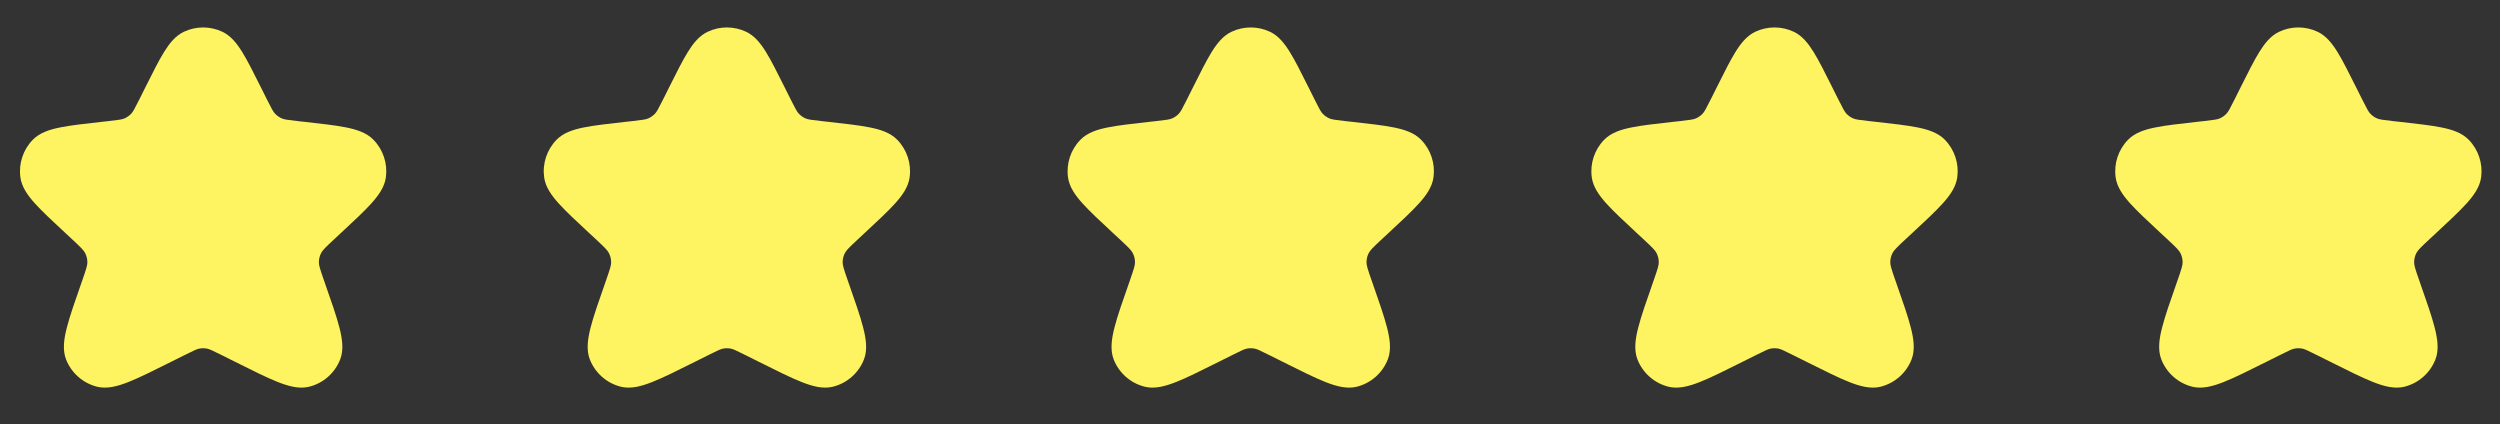 <svg width="112" height="19" viewBox="0 0 112 19" fill="none" xmlns="http://www.w3.org/2000/svg">
<rect x="0" y="0" width="112" height="19" fill="#333333" stroke="none"/>
<path fill-rule="evenodd" clip-rule="evenodd" d="M9.964 1.424C9.417 1.165 8.783 1.165 8.236 1.424C7.857 1.604 7.589 1.944 7.351 2.328C7.111 2.714 6.849 3.239 6.522 3.893L6.509 3.919L6.246 4.446C6.022 4.894 5.956 5.011 5.875 5.097C5.79 5.185 5.689 5.256 5.577 5.305C5.468 5.352 5.335 5.372 4.837 5.428L4.598 5.454L4.569 5.457L4.569 5.457C3.784 5.545 3.157 5.614 2.682 5.711C2.213 5.806 1.777 5.947 1.471 6.259C1.034 6.705 0.828 7.329 0.914 7.948C0.974 8.38 1.24 8.753 1.56 9.109C1.884 9.469 2.347 9.899 2.926 10.436L2.926 10.436L2.947 10.456L3.199 10.69C3.638 11.098 3.75 11.213 3.813 11.336C3.879 11.462 3.913 11.602 3.915 11.745C3.916 11.883 3.869 12.04 3.669 12.612L3.659 12.639C3.363 13.484 3.128 14.153 2.995 14.674C2.865 15.179 2.792 15.676 2.961 16.106C3.199 16.711 3.713 17.164 4.344 17.324C4.79 17.437 5.269 17.305 5.75 17.116C6.244 16.921 6.869 16.608 7.658 16.214L7.658 16.214L7.684 16.201L8.297 15.895C8.71 15.688 8.823 15.637 8.931 15.617C9.043 15.596 9.157 15.596 9.269 15.617C9.377 15.637 9.49 15.688 9.904 15.895L10.517 16.201L10.543 16.214L10.543 16.214C11.331 16.608 11.956 16.921 12.45 17.116C12.931 17.305 13.41 17.437 13.857 17.324C14.487 17.164 15.001 16.711 15.239 16.106C15.408 15.676 15.335 15.179 15.206 14.674C15.072 14.153 14.838 13.484 14.541 12.639L14.541 12.639L14.532 12.612C14.331 12.04 14.284 11.883 14.286 11.745C14.287 11.602 14.322 11.462 14.387 11.336C14.45 11.213 14.562 11.098 15.001 10.69L15.253 10.456L15.274 10.436L15.275 10.436C15.854 9.899 16.316 9.469 16.64 9.109C16.96 8.753 17.227 8.38 17.287 7.948C17.372 7.329 17.166 6.705 16.729 6.259C16.424 5.947 15.987 5.806 15.519 5.711C15.044 5.614 14.416 5.545 13.631 5.457L13.631 5.457L13.602 5.454L13.363 5.428C12.865 5.372 12.732 5.352 12.623 5.305C12.511 5.256 12.41 5.185 12.326 5.097C12.244 5.011 12.179 4.894 11.954 4.446L11.691 3.919L11.678 3.893C11.351 3.239 11.089 2.714 10.849 2.328C10.611 1.944 10.343 1.604 9.964 1.424Z" fill="#FEF360"/>
<path fill-rule="evenodd" clip-rule="evenodd" d="M33.429 1.424C32.882 1.165 32.248 1.165 31.701 1.424C31.322 1.604 31.054 1.944 30.816 2.328C30.576 2.714 30.314 3.239 29.987 3.893L29.974 3.919L29.711 4.446C29.486 4.894 29.421 5.011 29.339 5.097C29.255 5.185 29.154 5.256 29.042 5.305C28.933 5.352 28.8 5.372 28.302 5.428L28.063 5.454L28.034 5.457L28.034 5.457C27.249 5.545 26.621 5.614 26.146 5.711C25.678 5.806 25.241 5.947 24.936 6.259C24.499 6.705 24.293 7.329 24.378 7.948C24.438 8.38 24.705 8.753 25.025 9.109C25.349 9.469 25.811 9.899 26.39 10.436L26.39 10.436L26.412 10.456L26.664 10.69C27.103 11.098 27.215 11.213 27.278 11.336C27.343 11.462 27.378 11.602 27.38 11.745C27.381 11.883 27.334 12.04 27.133 12.612L27.124 12.639C26.827 13.484 26.593 14.153 26.459 14.674C26.33 15.179 26.257 15.676 26.426 16.106C26.664 16.711 27.178 17.164 27.808 17.324C28.255 17.437 28.734 17.305 29.215 17.116C29.709 16.921 30.334 16.608 31.123 16.214L31.123 16.214L31.148 16.201L31.762 15.895C32.175 15.688 32.288 15.637 32.396 15.617C32.508 15.596 32.622 15.596 32.734 15.617C32.842 15.637 32.955 15.688 33.368 15.895L33.981 16.201L34.007 16.214L34.007 16.214C34.796 16.608 35.421 16.921 35.915 17.116C36.396 17.305 36.875 17.437 37.321 17.324C37.952 17.164 38.466 16.711 38.704 16.106C38.873 15.676 38.8 15.179 38.67 14.674C38.537 14.153 38.303 13.484 38.006 12.639L38.006 12.639L37.996 12.612C37.796 12.04 37.749 11.883 37.75 11.745C37.752 11.602 37.786 11.462 37.852 11.336C37.915 11.213 38.027 11.098 38.466 10.69L38.718 10.456L38.739 10.436L38.739 10.436C39.318 9.899 39.781 9.469 40.105 9.109C40.425 8.753 40.691 8.38 40.751 7.948C40.837 7.329 40.631 6.705 40.194 6.259C39.889 5.947 39.452 5.806 38.983 5.711C38.508 5.614 37.881 5.545 37.096 5.457L37.096 5.457L37.067 5.454L36.828 5.428C36.33 5.372 36.197 5.352 36.088 5.305C35.976 5.256 35.875 5.185 35.791 5.097C35.709 5.011 35.643 4.894 35.419 4.446L35.156 3.919L35.143 3.893C34.816 3.239 34.554 2.714 34.314 2.328C34.076 1.944 33.808 1.604 33.429 1.424Z" fill="#FEF360"/>
<path fill-rule="evenodd" clip-rule="evenodd" d="M56.898 1.424C56.351 1.165 55.716 1.165 55.169 1.424C54.791 1.604 54.522 1.944 54.284 2.328C54.045 2.714 53.783 3.239 53.456 3.893L53.443 3.919L53.179 4.446C52.955 4.894 52.89 5.011 52.808 5.097C52.724 5.185 52.623 5.256 52.51 5.305C52.402 5.352 52.269 5.372 51.771 5.428L51.532 5.454L51.503 5.457L51.503 5.457C50.718 5.545 50.09 5.614 49.615 5.711C49.147 5.806 48.71 5.947 48.405 6.259C47.967 6.705 47.761 7.329 47.847 7.948C47.907 8.38 48.174 8.753 48.494 9.109C48.818 9.469 49.28 9.899 49.859 10.436L49.859 10.436L49.88 10.456L50.133 10.69C50.572 11.098 50.684 11.213 50.747 11.336C50.812 11.462 50.847 11.602 50.848 11.745C50.85 11.883 50.803 12.04 50.602 12.612L50.593 12.639C50.296 13.484 50.061 14.153 49.928 14.674C49.799 15.179 49.726 15.676 49.895 16.106C50.132 16.711 50.647 17.164 51.277 17.324C51.724 17.437 52.203 17.305 52.684 17.116C53.178 16.921 53.803 16.608 54.591 16.214L54.591 16.214L54.617 16.201L55.23 15.895C55.644 15.688 55.756 15.637 55.865 15.617C55.976 15.596 56.091 15.596 56.203 15.617C56.311 15.637 56.424 15.688 56.837 15.895L57.45 16.201L57.476 16.214L57.476 16.214C58.264 16.608 58.89 16.921 59.383 17.116C59.864 17.305 60.344 17.437 60.79 17.324C61.42 17.164 61.935 16.711 62.172 16.106C62.341 15.676 62.269 15.179 62.139 14.674C62.006 14.153 61.771 13.484 61.475 12.639L61.475 12.639L61.465 12.612C61.264 12.04 61.218 11.883 61.219 11.745C61.221 11.602 61.255 11.462 61.32 11.336C61.383 11.213 61.496 11.098 61.934 10.69L62.187 10.456L62.208 10.436L62.208 10.436C62.787 9.899 63.25 9.469 63.574 9.109C63.894 8.753 64.16 8.38 64.22 7.948C64.306 7.329 64.1 6.705 63.663 6.259C63.357 5.947 62.921 5.806 62.452 5.711C61.977 5.614 61.35 5.545 60.565 5.457L60.565 5.457L60.536 5.454L60.297 5.428C59.798 5.372 59.666 5.352 59.557 5.305C59.445 5.256 59.344 5.185 59.259 5.097C59.177 5.011 59.112 4.894 58.888 4.446L58.625 3.919L58.612 3.893C58.285 3.239 58.022 2.714 57.783 2.328C57.545 1.944 57.276 1.604 56.898 1.424Z" fill="#FEF360"/>
<path fill-rule="evenodd" clip-rule="evenodd" d="M80.363 1.424C79.816 1.165 79.181 1.165 78.634 1.424C78.256 1.604 77.987 1.944 77.749 2.328C77.51 2.714 77.247 3.239 76.921 3.893L76.908 3.919L76.644 4.446C76.42 4.894 76.355 5.011 76.273 5.097C76.189 5.185 76.087 5.256 75.975 5.305C75.867 5.352 75.734 5.372 75.236 5.428L74.996 5.454L74.968 5.457L74.968 5.457C74.182 5.545 73.555 5.614 73.08 5.711C72.612 5.806 72.175 5.947 71.869 6.259C71.432 6.705 71.226 7.329 71.312 7.948C71.372 8.38 71.639 8.753 71.958 9.109C72.282 9.469 72.745 9.899 73.324 10.436L73.324 10.436L73.345 10.456L73.598 10.69C74.036 11.098 74.149 11.213 74.212 11.336C74.277 11.462 74.312 11.602 74.313 11.745C74.315 11.883 74.268 12.04 74.067 12.612L74.058 12.639C73.761 13.484 73.526 14.153 73.393 14.674C73.263 15.179 73.191 15.676 73.36 16.106C73.597 16.711 74.112 17.164 74.742 17.324C75.189 17.437 75.668 17.305 76.149 17.116C76.643 16.921 77.268 16.608 78.056 16.214L78.056 16.214L78.082 16.201L78.695 15.895C79.108 15.688 79.221 15.637 79.329 15.617C79.441 15.596 79.556 15.596 79.668 15.617C79.776 15.637 79.889 15.688 80.302 15.895L80.915 16.201L80.941 16.214L80.941 16.214C81.729 16.608 82.355 16.921 82.848 17.116C83.329 17.305 83.808 17.437 84.255 17.324C84.885 17.164 85.4 16.711 85.637 16.106C85.806 15.676 85.734 15.179 85.604 14.674C85.471 14.153 85.236 13.484 84.94 12.639L84.94 12.639L84.93 12.612C84.729 12.04 84.683 11.883 84.684 11.745C84.686 11.602 84.72 11.462 84.785 11.336C84.848 11.213 84.961 11.098 85.399 10.69L85.652 10.456L85.673 10.436L85.673 10.436C86.252 9.899 86.715 9.469 87.039 9.109C87.358 8.753 87.625 8.38 87.685 7.948C87.771 7.329 87.565 6.705 87.128 6.259C86.822 5.947 86.385 5.806 85.917 5.711C85.442 5.614 84.815 5.545 84.029 5.457L84.029 5.457L84.001 5.454L83.761 5.428C83.263 5.372 83.13 5.352 83.022 5.305C82.91 5.256 82.808 5.185 82.724 5.097C82.642 5.011 82.577 4.894 82.353 4.446L82.089 3.919L82.077 3.893C81.75 3.239 81.487 2.714 81.248 2.328C81.01 1.944 80.741 1.604 80.363 1.424Z" fill="#FEF360"/>
<path fill-rule="evenodd" clip-rule="evenodd" d="M103.831 1.424C103.285 1.165 102.65 1.165 102.103 1.424C101.724 1.604 101.456 1.944 101.218 2.328C100.979 2.714 100.716 3.239 100.389 3.893L100.376 3.919L100.113 4.446C99.889 4.894 99.824 5.011 99.742 5.097C99.657 5.185 99.556 5.256 99.444 5.305C99.335 5.352 99.203 5.372 98.704 5.428L98.465 5.454L98.436 5.457L98.436 5.457C97.651 5.545 97.024 5.614 96.549 5.711C96.08 5.806 95.644 5.947 95.338 6.259C94.901 6.705 94.695 7.329 94.781 7.948C94.841 8.38 95.108 8.753 95.427 9.109C95.751 9.469 96.214 9.899 96.793 10.436L96.793 10.436L96.814 10.456L97.067 10.69C97.505 11.098 97.618 11.213 97.681 11.336C97.746 11.462 97.78 11.602 97.782 11.745C97.783 11.883 97.737 12.04 97.536 12.612L97.526 12.639C97.23 13.484 96.995 14.153 96.862 14.674C96.732 15.179 96.66 15.676 96.829 16.106C97.066 16.711 97.581 17.164 98.211 17.324C98.657 17.437 99.136 17.305 99.618 17.116C100.111 16.921 100.737 16.608 101.525 16.214L101.525 16.214L101.551 16.201L102.164 15.895C102.577 15.688 102.69 15.637 102.798 15.617C102.91 15.596 103.025 15.596 103.136 15.617C103.245 15.637 103.357 15.688 103.771 15.895L104.384 16.201L104.41 16.214L104.41 16.214C105.198 16.608 105.823 16.921 106.317 17.116C106.798 17.305 107.277 17.437 107.724 17.324C108.354 17.164 108.869 16.711 109.106 16.106C109.275 15.676 109.202 15.179 109.073 14.674C108.94 14.153 108.705 13.484 108.408 12.639L108.408 12.639L108.399 12.612C108.198 12.04 108.151 11.883 108.153 11.745C108.154 11.602 108.189 11.462 108.254 11.336C108.317 11.213 108.429 11.098 108.868 10.69L109.121 10.456L109.142 10.436L109.142 10.436C109.721 9.899 110.183 9.469 110.507 9.109C110.827 8.753 111.094 8.38 111.154 7.948C111.239 7.329 111.034 6.705 110.596 6.259C110.291 5.947 109.854 5.806 109.386 5.711C108.911 5.614 108.283 5.545 107.498 5.457L107.498 5.457L107.469 5.454L107.23 5.428C106.732 5.372 106.599 5.352 106.491 5.305C106.378 5.256 106.277 5.185 106.193 5.097C106.111 5.011 106.046 4.894 105.822 4.446L105.558 3.919L105.545 3.893C105.218 3.239 104.956 2.714 104.717 2.328C104.479 1.944 104.21 1.604 103.831 1.424Z" fill="#FEF360"/>
</svg>
